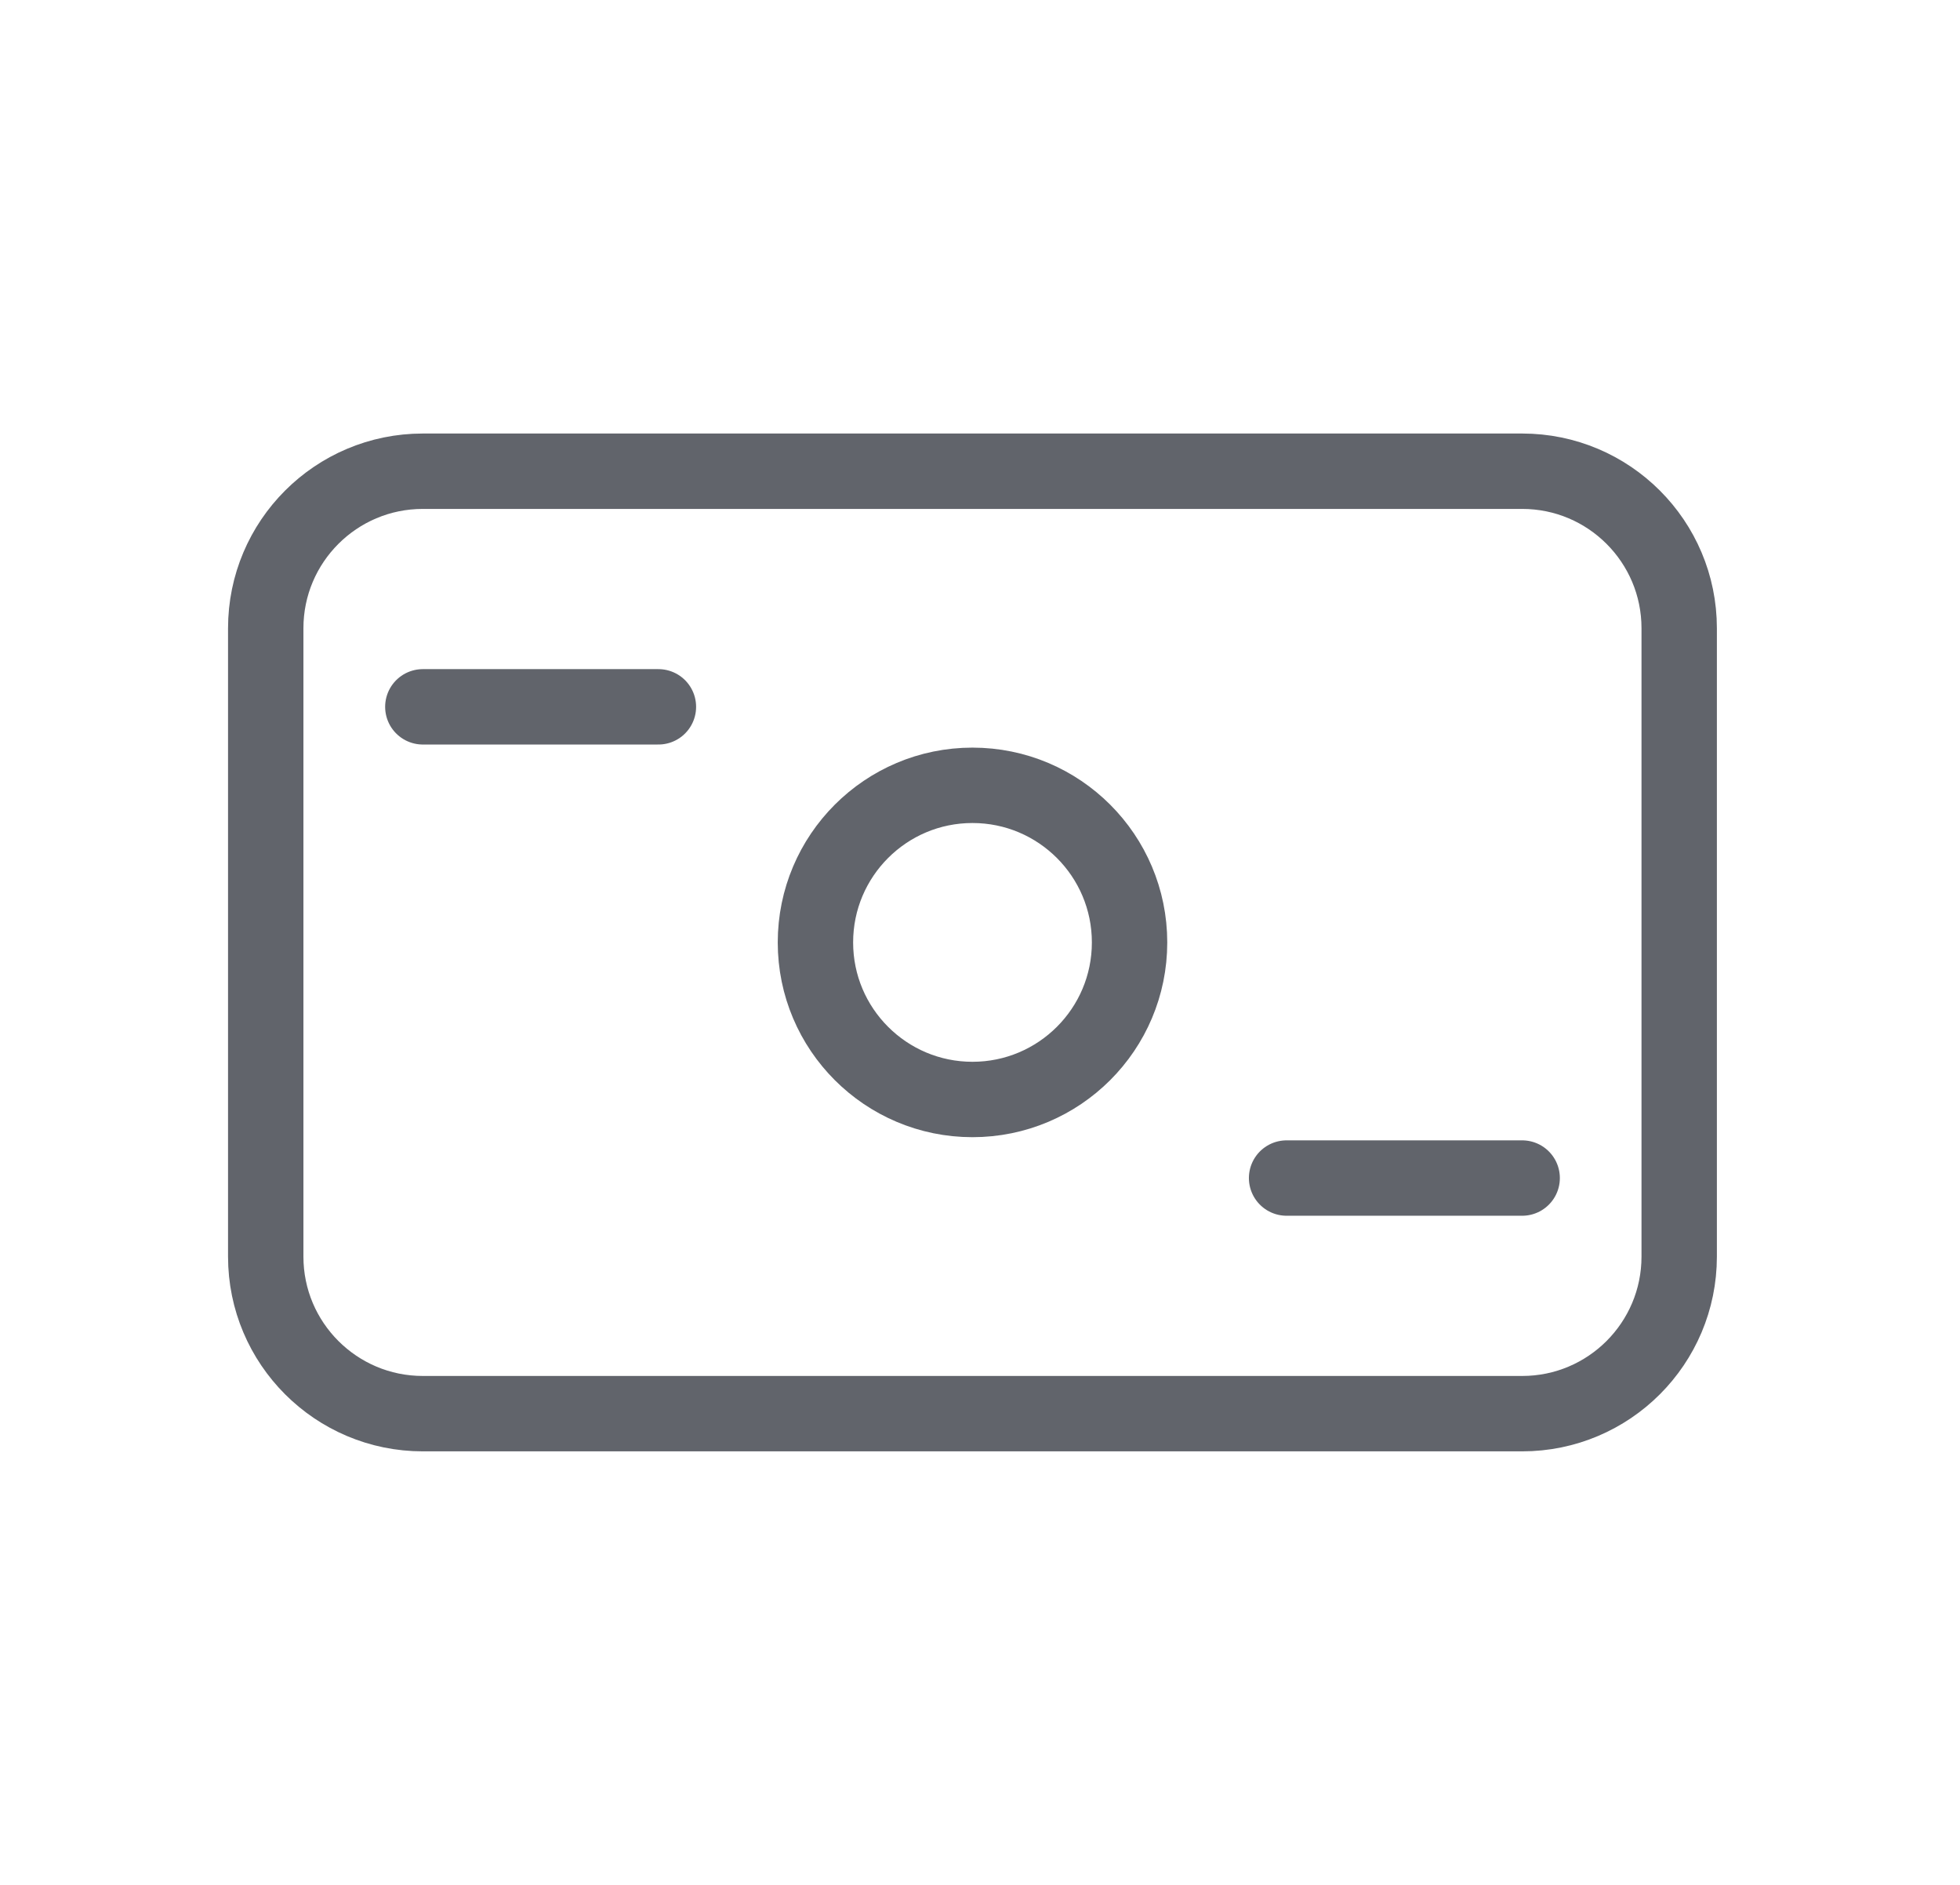 <svg width="26" height="25" viewBox="0 0 26 25" fill="none" xmlns="http://www.w3.org/2000/svg">
<path d="M20.192 6.25H5.609C4.458 6.25 3.525 7.183 3.525 8.333V16.667C3.525 17.817 4.458 18.75 5.609 18.75H20.192C21.343 18.75 22.275 17.817 22.275 16.667V8.333C22.275 7.183 21.343 6.25 20.192 6.25Z" stroke="#61646B"/>
<path d="M5.609 9.375H8.734M17.067 15.625H20.192" stroke="#61646B" stroke-linecap="round"/>
<path d="M12.9 14.583C14.051 14.583 14.984 13.65 14.984 12.5C14.984 11.349 14.051 10.416 12.9 10.416C11.75 10.416 10.817 11.349 10.817 12.5C10.817 13.65 11.75 14.583 12.9 14.583Z" stroke="#61646B"/>
</svg>
